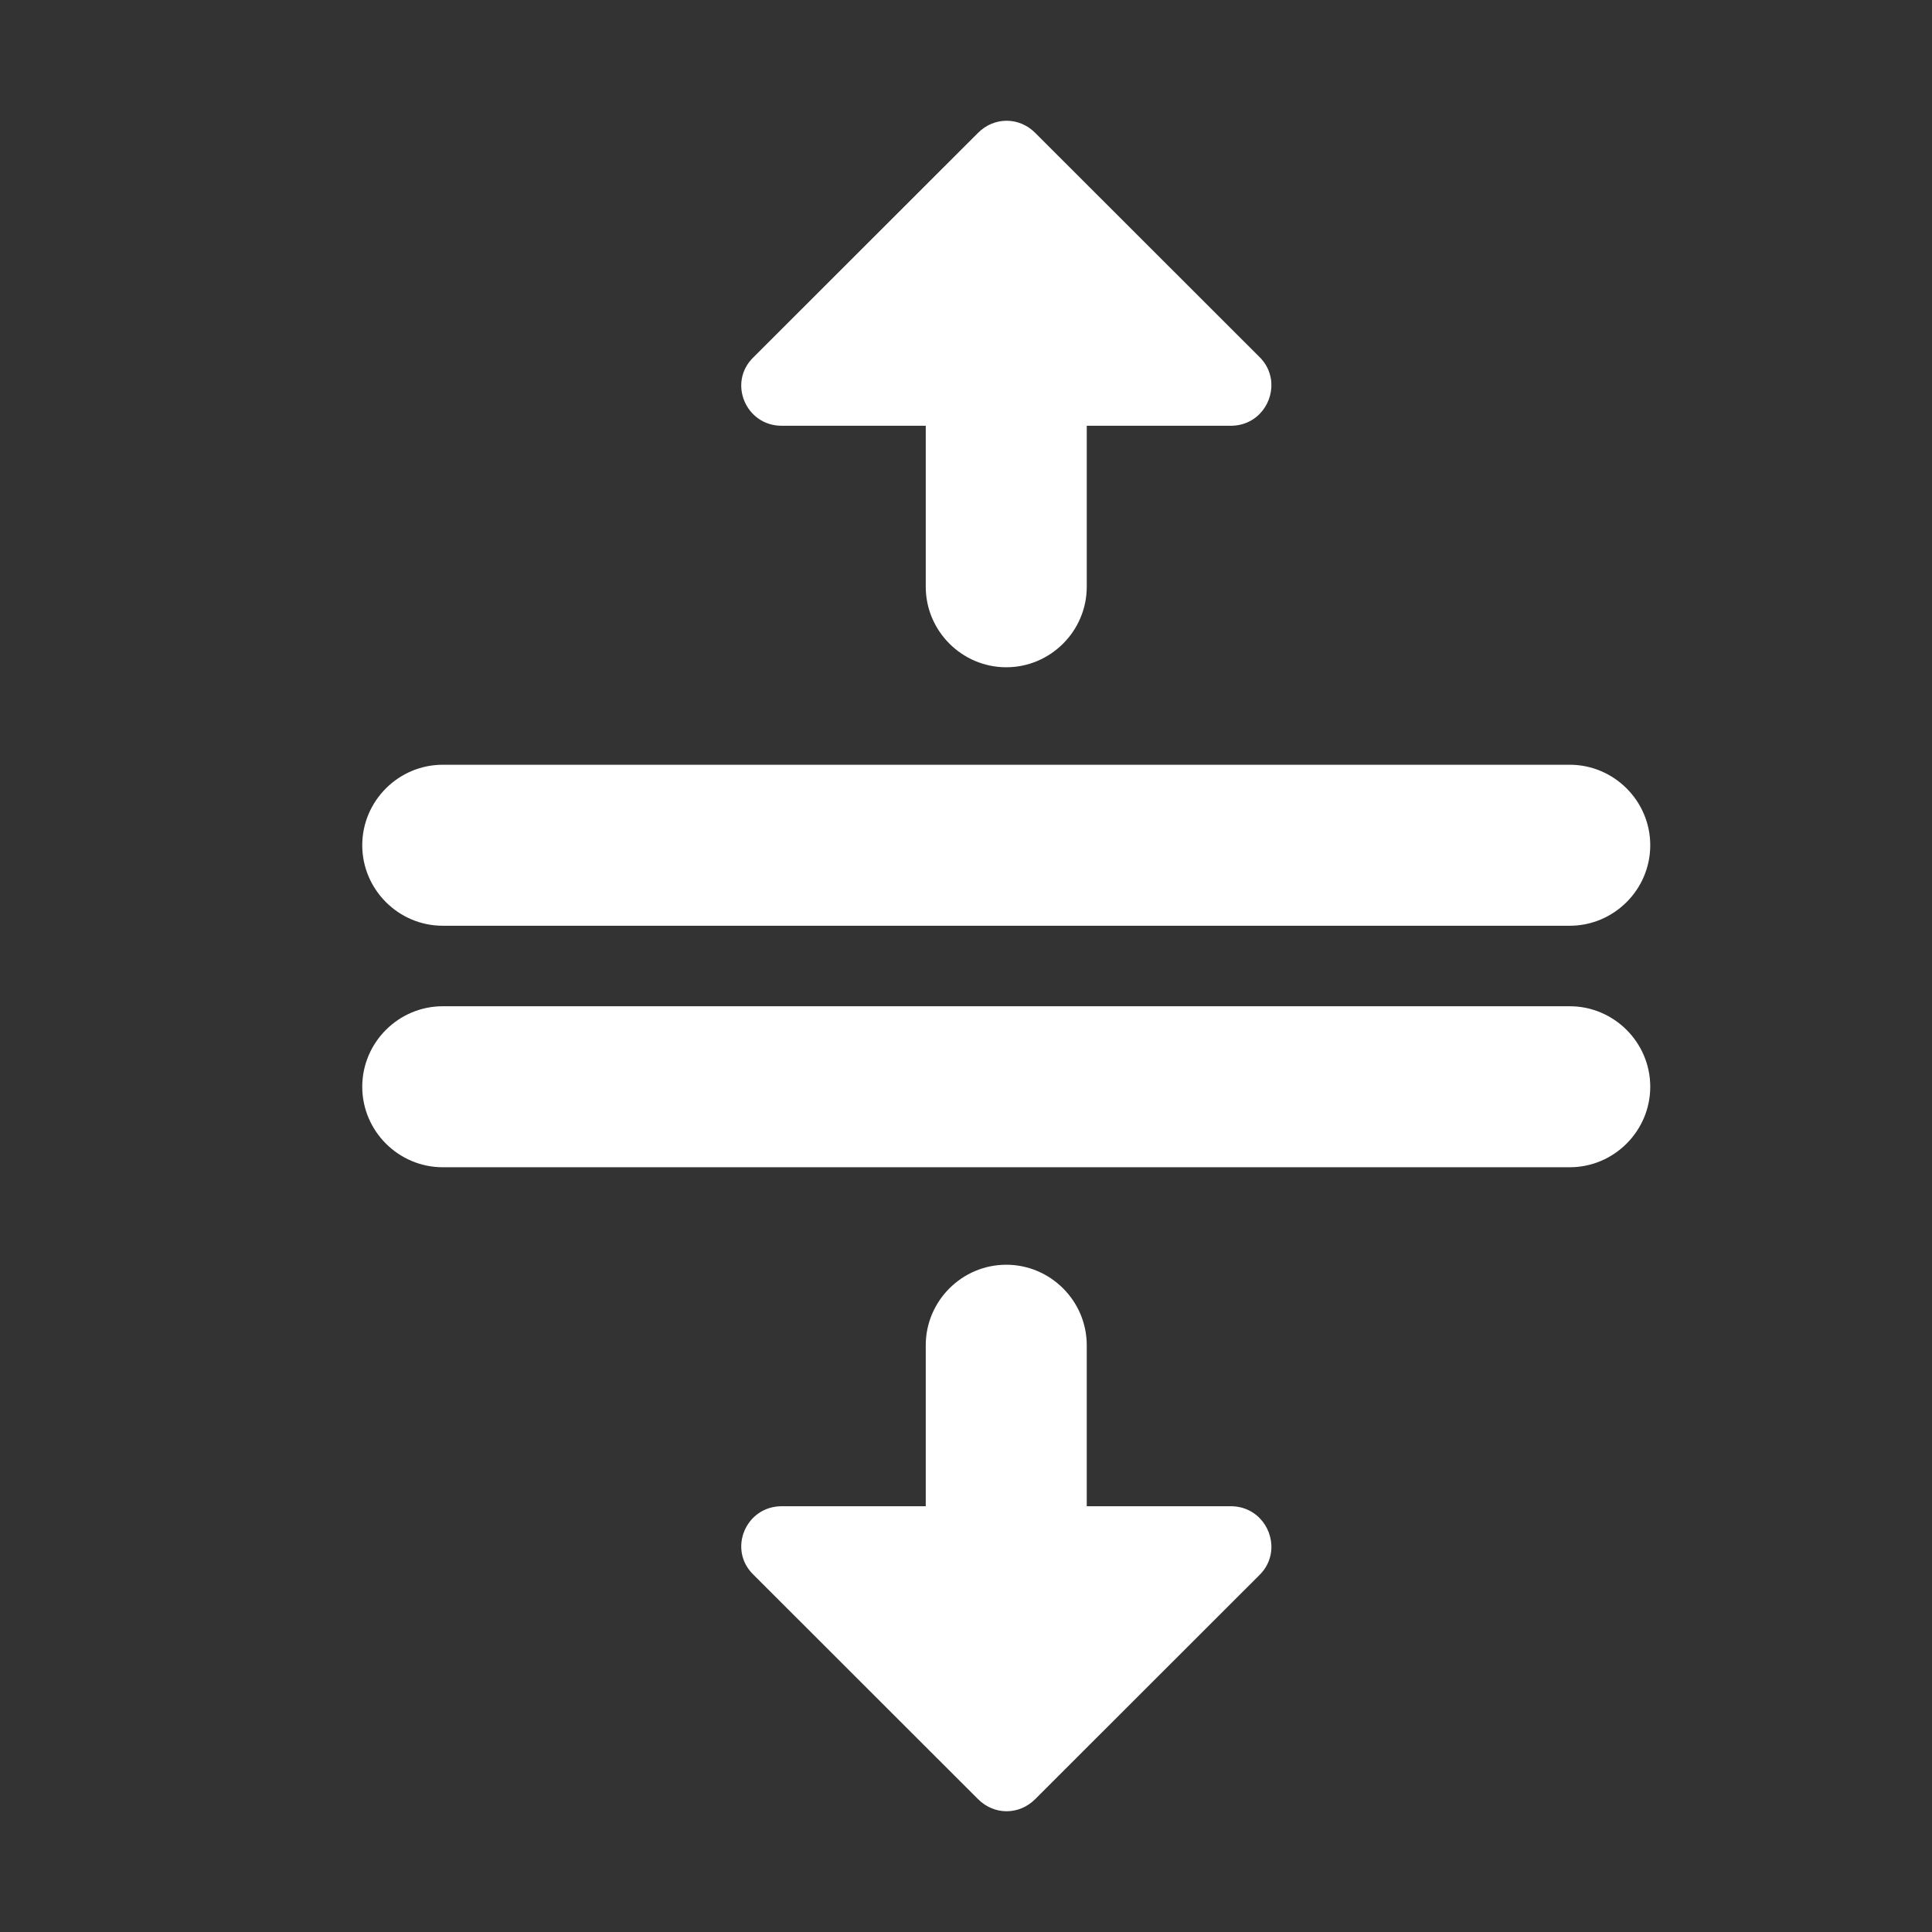 <?xml version="1.0" encoding="UTF-8" standalone="no"?>
<svg
   xmlns:dc="http://purl.org/dc/elements/1.1/"
   xmlns:cc="http://creativecommons.org/ns#"
   xmlns:rdf="http://www.w3.org/1999/02/22-rdf-syntax-ns#"
   xmlns:svg="http://www.w3.org/2000/svg"
   xmlns="http://www.w3.org/2000/svg"
   xmlns:sodipodi="http://sodipodi.sourceforge.net/DTD/sodipodi-0.dtd"
   xmlns:inkscape="http://www.inkscape.org/namespaces/inkscape"
   version="1.1"
   id="mdi-arrow-collapse-horizontal"
   width="24"
   height="24"
   viewBox="0 0 24 24"
   sodipodi:docname="distribute-horizontal-equal (copy).svg"
   inkscape:version="1.0.2 (e86c870879, 2021-01-15)">
  <rect x="0" y="0" width="24" height="24" fill="#333333" stroke="none"/>
  <defs
     id="defs7" />
  <sodipodi:namedview
     pagecolor="#ffffff"
     bordercolor="#666666"
     borderopacity="1"
     objecttolerance="10"
     gridtolerance="10"
     guidetolerance="10"
     inkscape:pageopacity="0"
     inkscape:pageshadow="2"
     inkscape:window-width="1920"
     inkscape:window-height="1011"
     id="namedview5"
     showgrid="false"
     inkscape:zoom="33.208333"
     inkscape:cx="11.47781"
     inkscape:cy="13.371785"
     inkscape:window-x="0"
     inkscape:window-y="0"
     inkscape:window-maximized="1"
     inkscape:current-layer="mdi-arrow-collapse-horizontal"
     inkscape:document-rotation="0" />
  <path fill="#ffffff"
     id="path2-3"
     d="m 20.5,10.5 c 0,-0.55 -0.45,-1 -1,-1 H 5.5 c -0.55,0 -1,0.45 -1,1 0,0.55 0.45,1 1,1 H 19.5 c 0.55,0 1,-0.45 1,-1 z m 0,3 c 0,-0.55 -0.45,-1 -1,-1 H 5.5 c -0.55,0 -1,0.45 -1,1 0,0.55 0.45,1 1,1 H 19.5 c 0.55,0 1,-0.45 1,-1 z M 15.787,4.703 C 15.771,4.609 15.728,4.517 15.65,4.439 L 12.859,1.65 c -0.2,-0.2 -0.509,-0.2 -0.709,0 L 9.359,4.439 c -0.32,0.31 -0.098,0.85 0.352,0.85 H 11.5 v 2 c 0,0.55 0.45,1 1,1 0.55,0 1,-0.45 1,-1 v -2 h 1.789 c 0.338,0 0.546,-0.303 0.498,-0.586 z m 0,14.594 c 0.048,-0.283 -0.161,-0.586 -0.498,-0.586 H 13.5 v -2 c 0,-0.55 -0.45,-1 -1,-1 -0.55,0 -1,0.45 -1,1 v 2 H 9.711 c -0.45,0 -0.672,0.54 -0.352,0.85 l 2.791,2.789 c 0.2,0.2 0.509,0.2 0.709,0 l 2.791,-2.789 c 0.077,-0.077 0.121,-0.169 0.137,-0.264 z" />
</svg>
